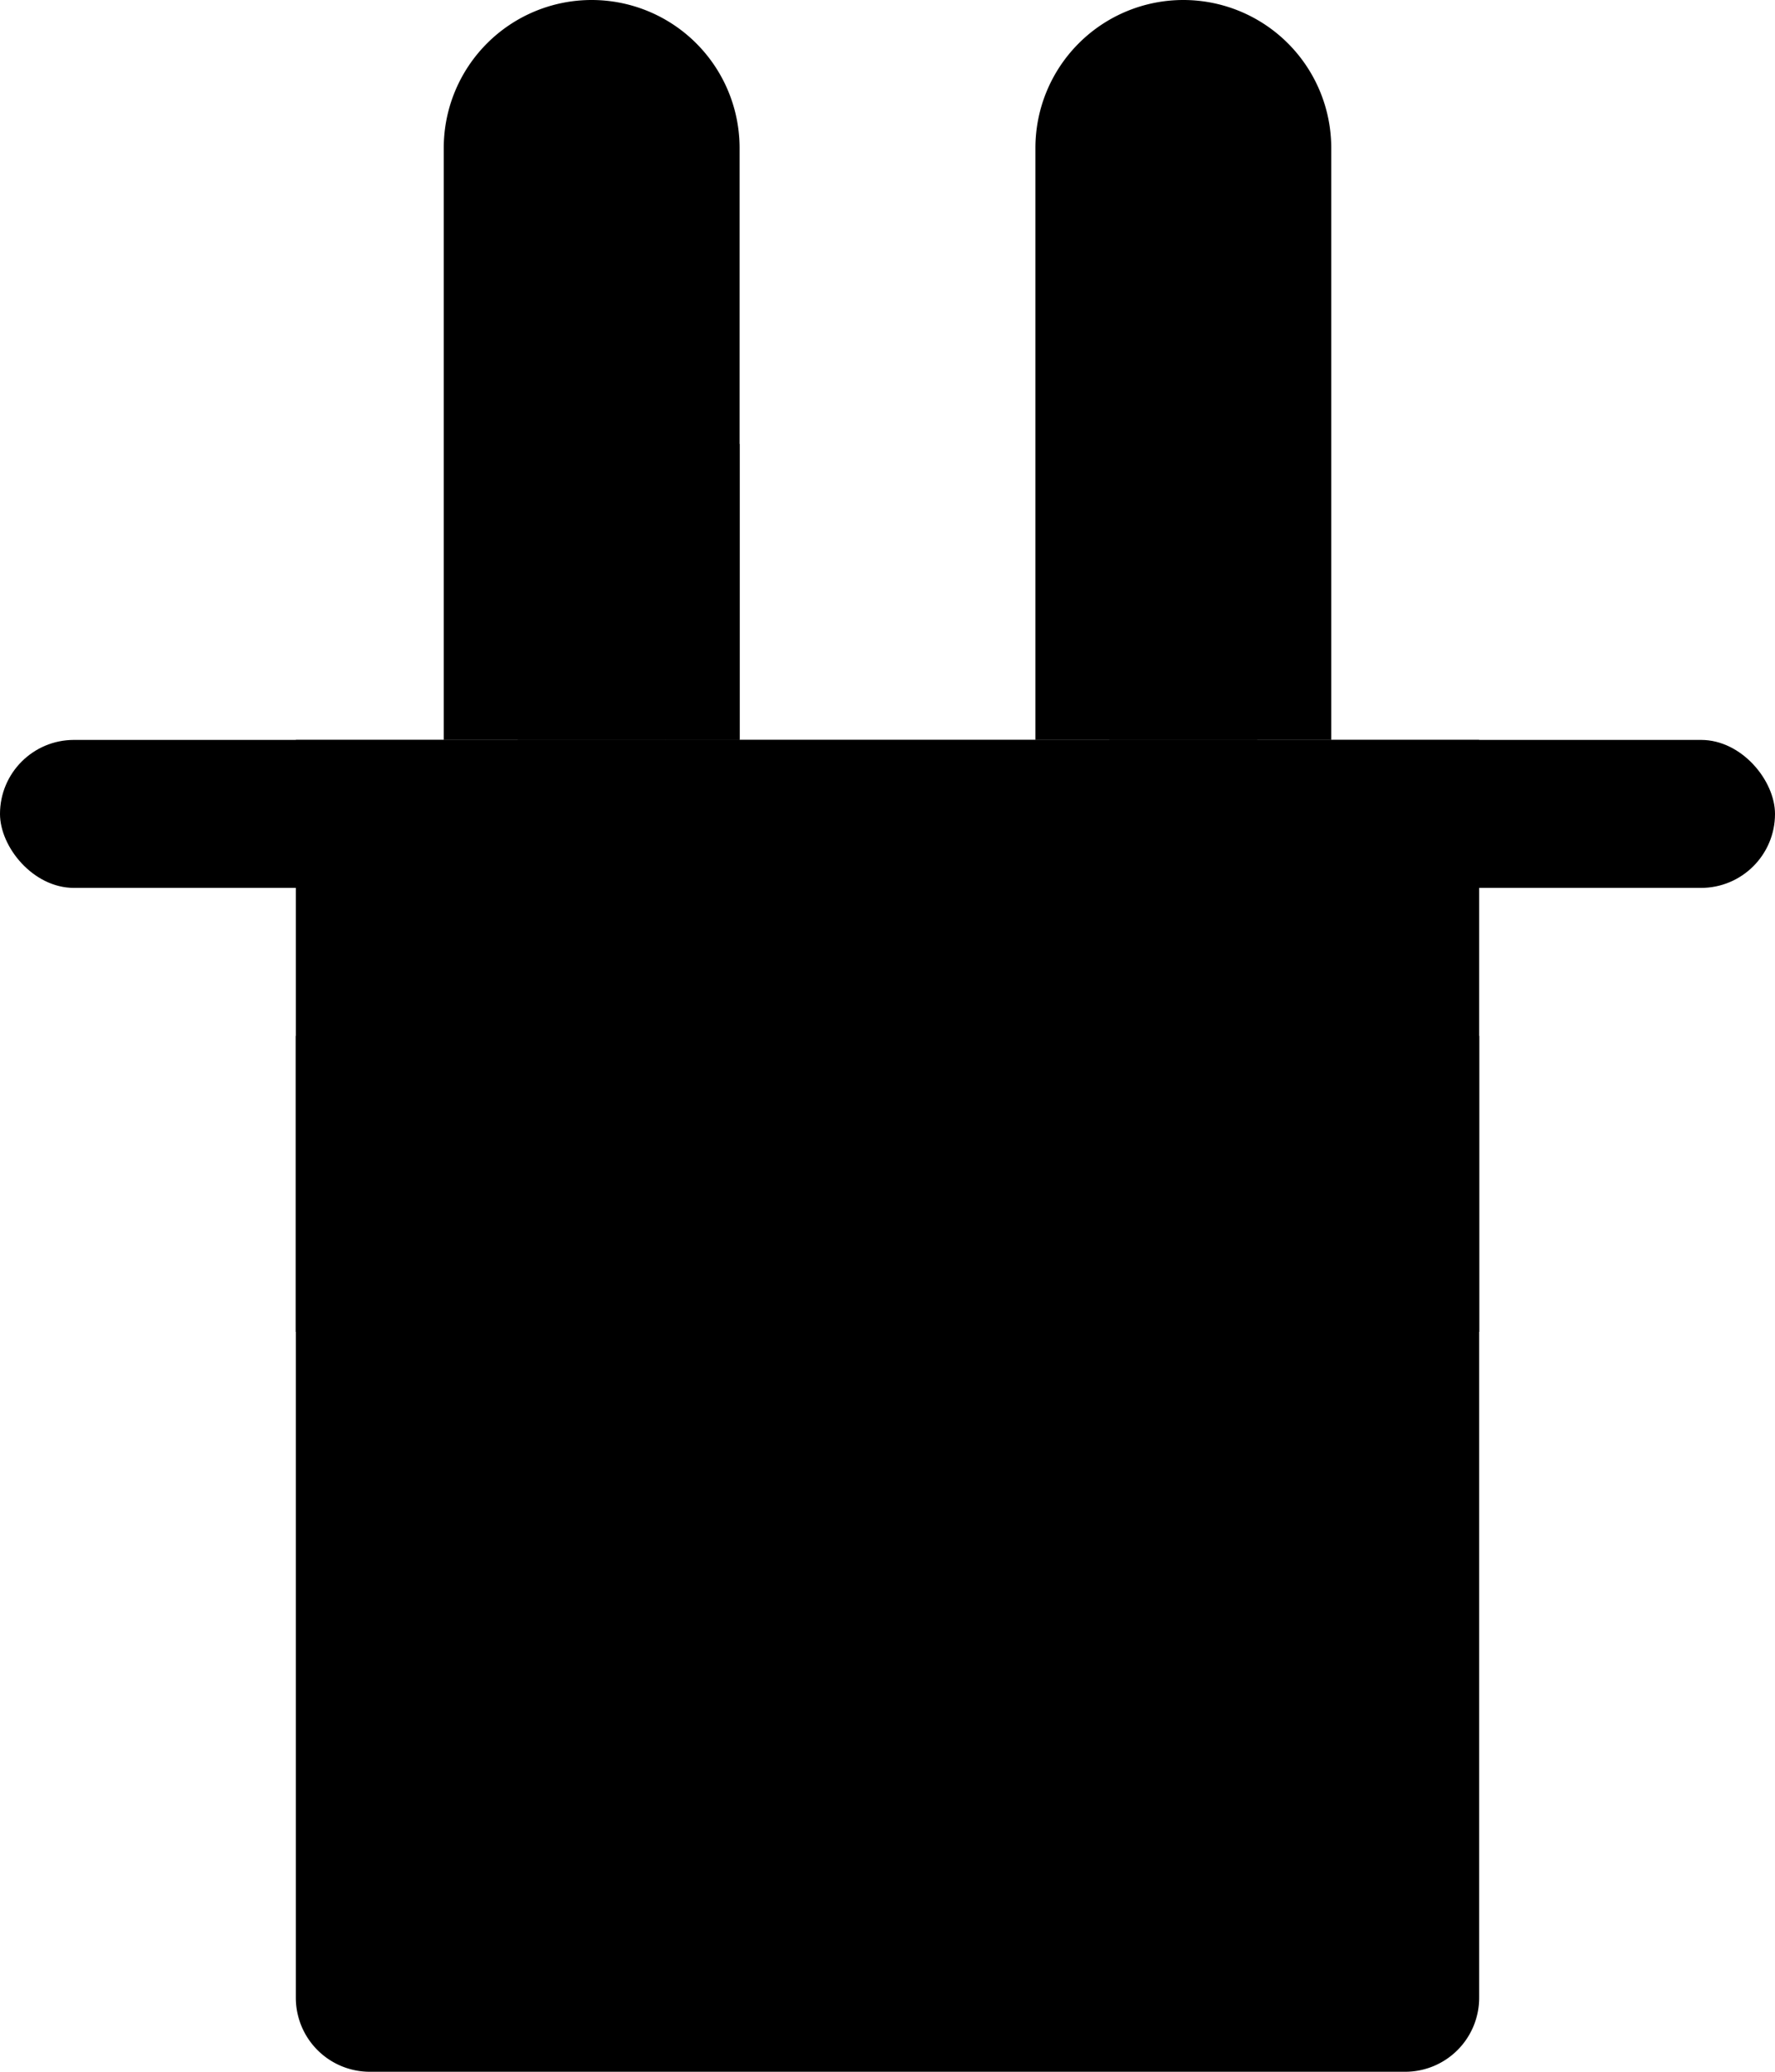 <svg xmlns="http://www.w3.org/2000/svg" viewBox="0 0 24 28"><title>MagicBunny</title><path d="M8,0H8a2,2,0,0,1,2,2v8a0,0,0,0,1,0,0H6a0,0,0,0,1,0,0V2A2,2,0,0,1,8,0Z" style="fill:%23fff"/><path d="M16,0h0a2,2,0,0,1,2,2v8a0,0,0,0,1,0,0H14a0,0,0,0,1,0,0V2A2,2,0,0,1,16,0Z" style="fill:%23fff"/><rect x="9" y="6" width="1" height="4" style="fill:%23fff"/><path d="M8,2H8A1,1,0,0,1,9,3v7a0,0,0,0,1,0,0H7a0,0,0,0,1,0,0V3A1,1,0,0,1,8,2Z" style="fill:%23ff7bac"/><path d="M16,2h0a1,1,0,0,1,1,1v7a0,0,0,0,1,0,0H15a0,0,0,0,1,0,0V3A1,1,0,0,1,16,2Z" style="fill:%23ff7bac"/><path d="M4,10H20a0,0,0,0,1,0,0V27a1,1,0,0,1-1,1H5a1,1,0,0,1-1-1V10A0,0,0,0,1,4,10Z"/><rect x="4" y="14" width="16" height="4" style="fill:%23fff;opacity:0.8"/><rect y="10" width="24" height="2" rx="1" ry="1"/></svg>
